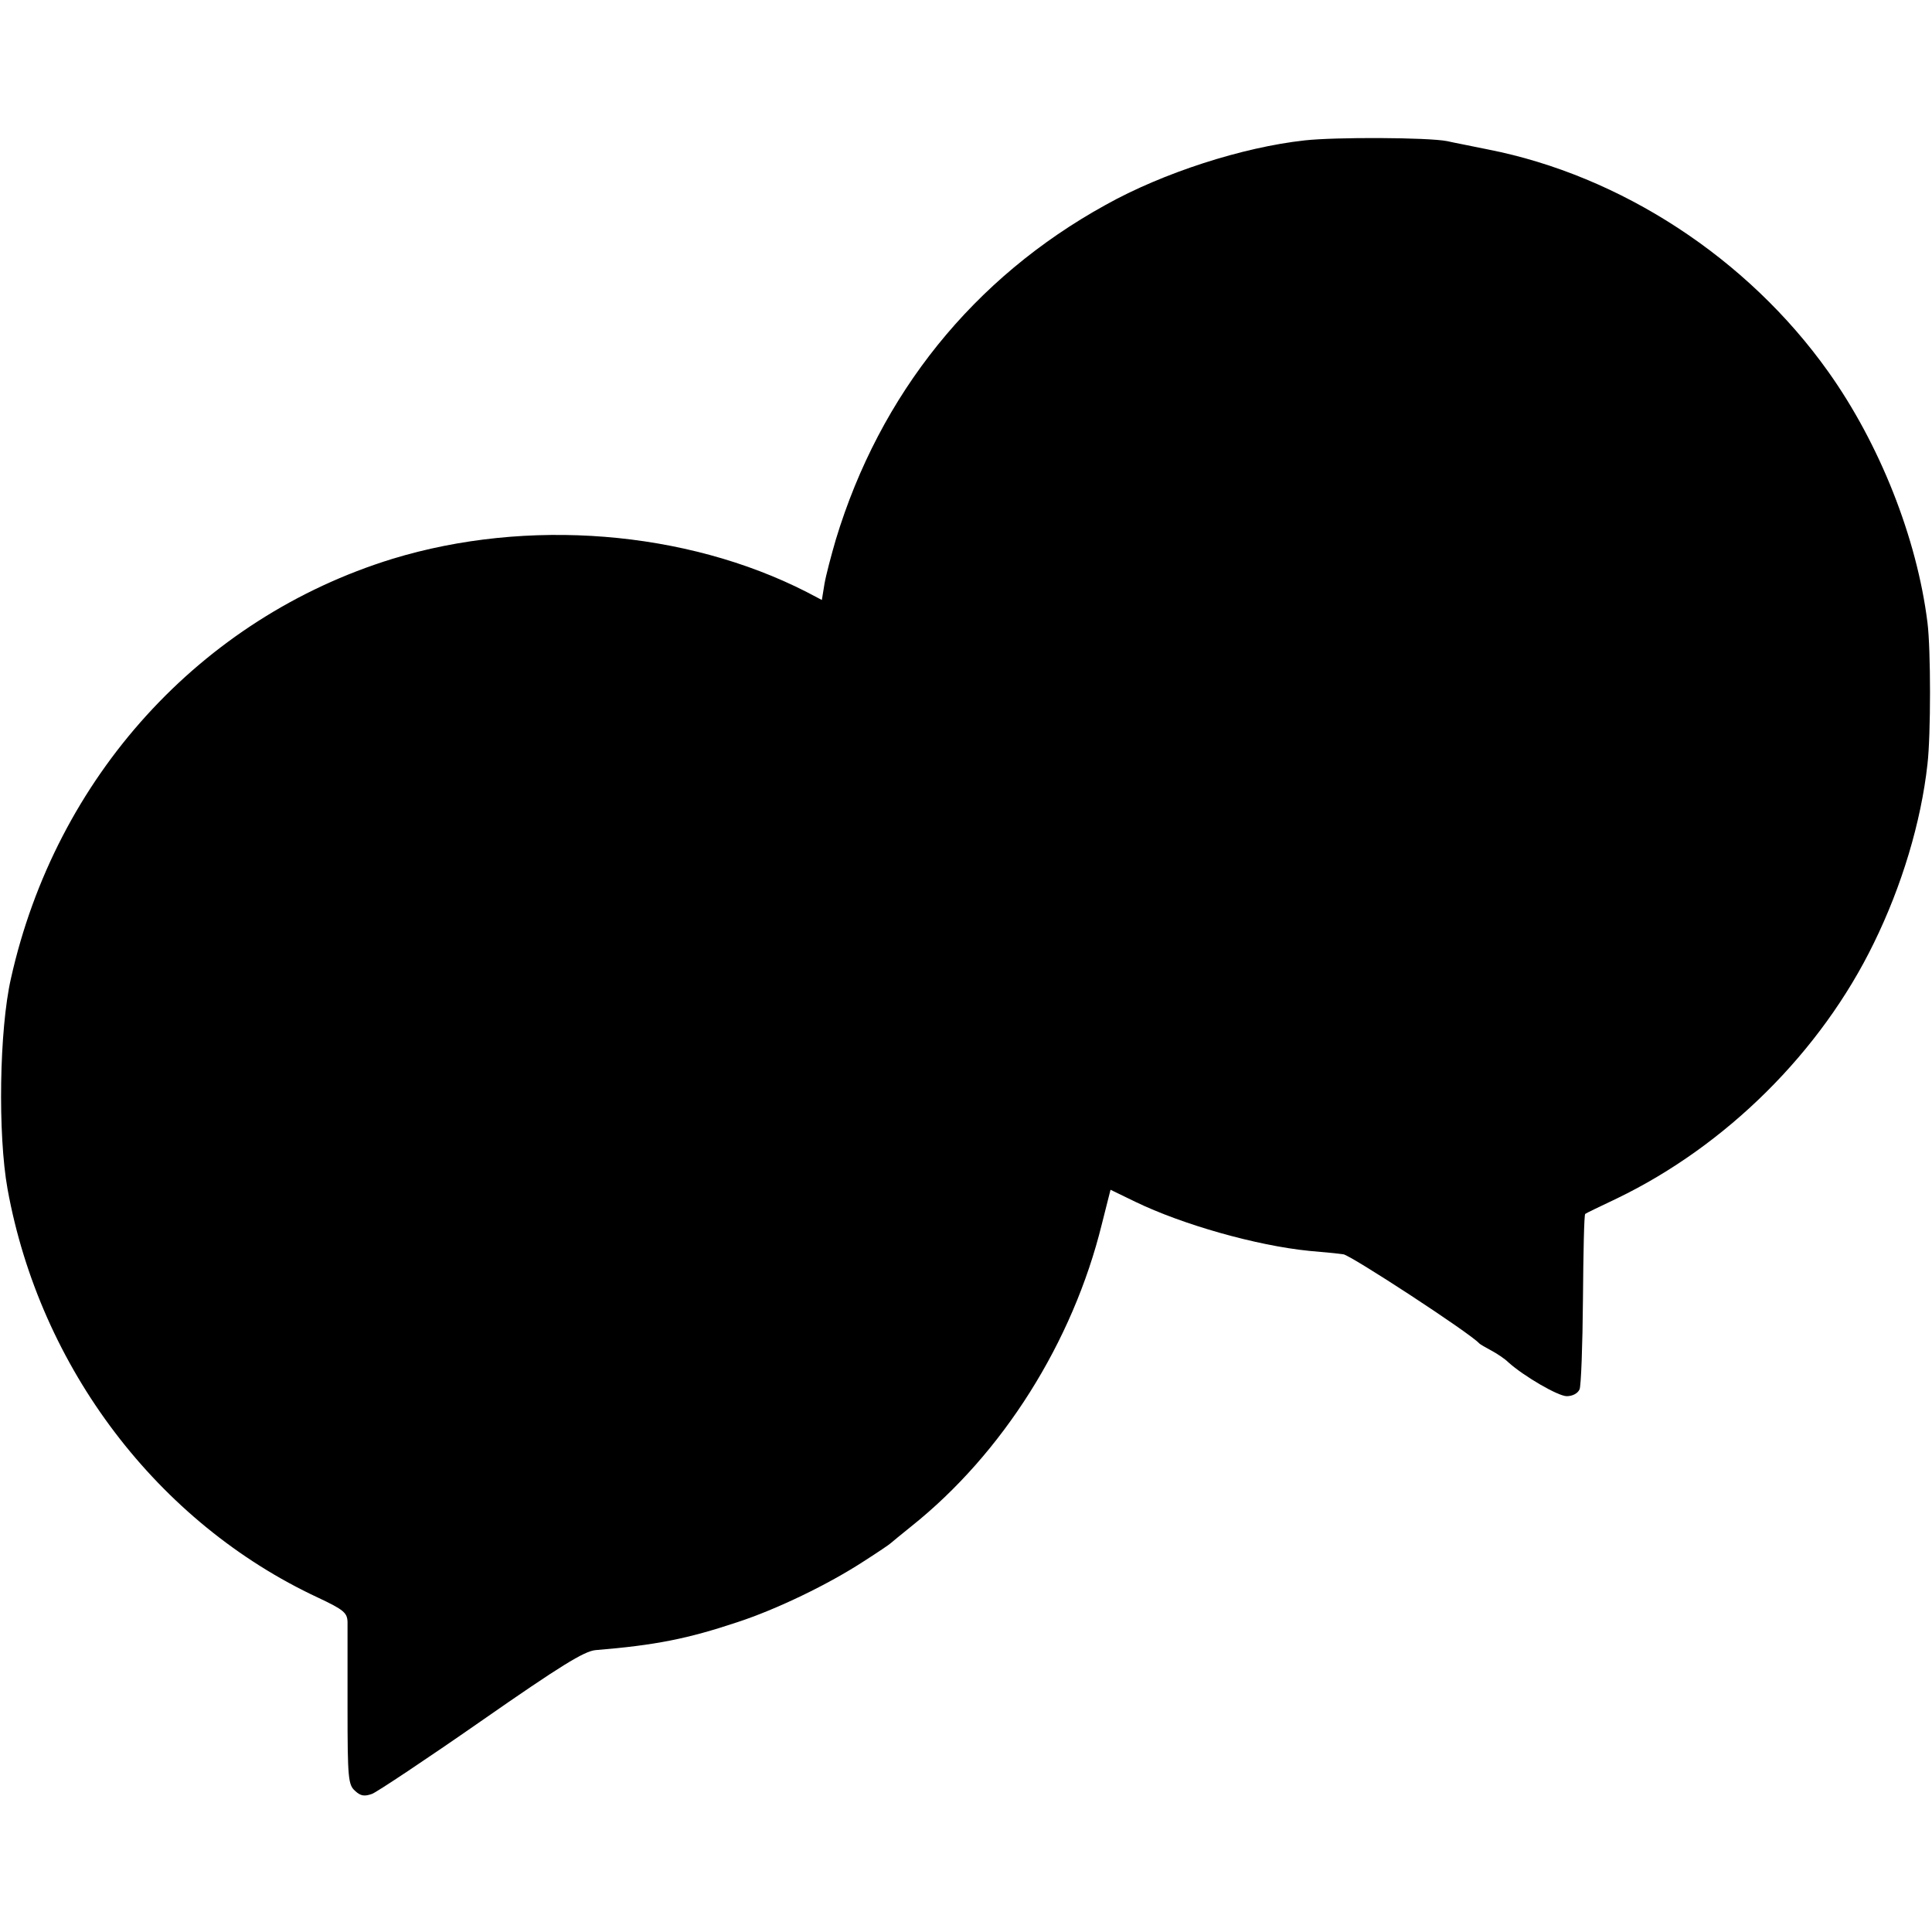 <?xml version="1.0" standalone="no"?>
<!DOCTYPE svg PUBLIC "-//W3C//DTD SVG 20010904//EN"
 "http://www.w3.org/TR/2001/REC-SVG-20010904/DTD/svg10.dtd">
<svg version="1.0" xmlns="http://www.w3.org/2000/svg"
 width="512pt" height="512pt" viewBox="0 0 512 512"
 preserveAspectRatio="xMidYMid meet">
<g transform="translate(0,512) scale(0.1,-0.1)"
fill="#000000" stroke="none">
<path d="M3458 4748 c-165 -18 -376 -86 -528 -171 -350 -193 -598 -501 -715
-887 -12 -41 -26 -94 -30 -117 l-7 -43 -40 21 c-321 164 -741 197 -1098 88
-509 -157 -892 -579 -1011 -1112 -31 -136 -35 -414 -9 -558 86 -474 398 -885
823 -1083 68 -32 77 -40 78 -64 0 -15 0 -118 0 -229 0 -187 2 -203 20 -219 15
-14 25 -15 45 -8 13 5 144 92 289 193 211 147 273 185 303 188 159 13 244 30
376 74 104 34 241 100 336 162 36 23 67 44 70 47 3 3 28 23 55 45 242 193 428
488 505 801 l23 91 66 -32 c124 -60 320 -116 461 -130 36 -3 76 -7 90 -9 19
-2 336 -209 360 -236 3 -3 17 -11 32 -19 15 -8 36 -22 45 -31 41 -37 132 -90
155 -90 15 0 29 7 34 18 4 9 8 117 9 239 1 123 3 224 6 226 2 2 40 20 84 41
290 140 541 389 681 677 74 151 125 320 142 474 9 77 9 304 0 375 -28 225
-127 474 -263 665 -214 301 -550 520 -902 589 -43 9 -91 18 -108 22 -51 10
-296 11 -377 2z"/>
</g>
</svg>
